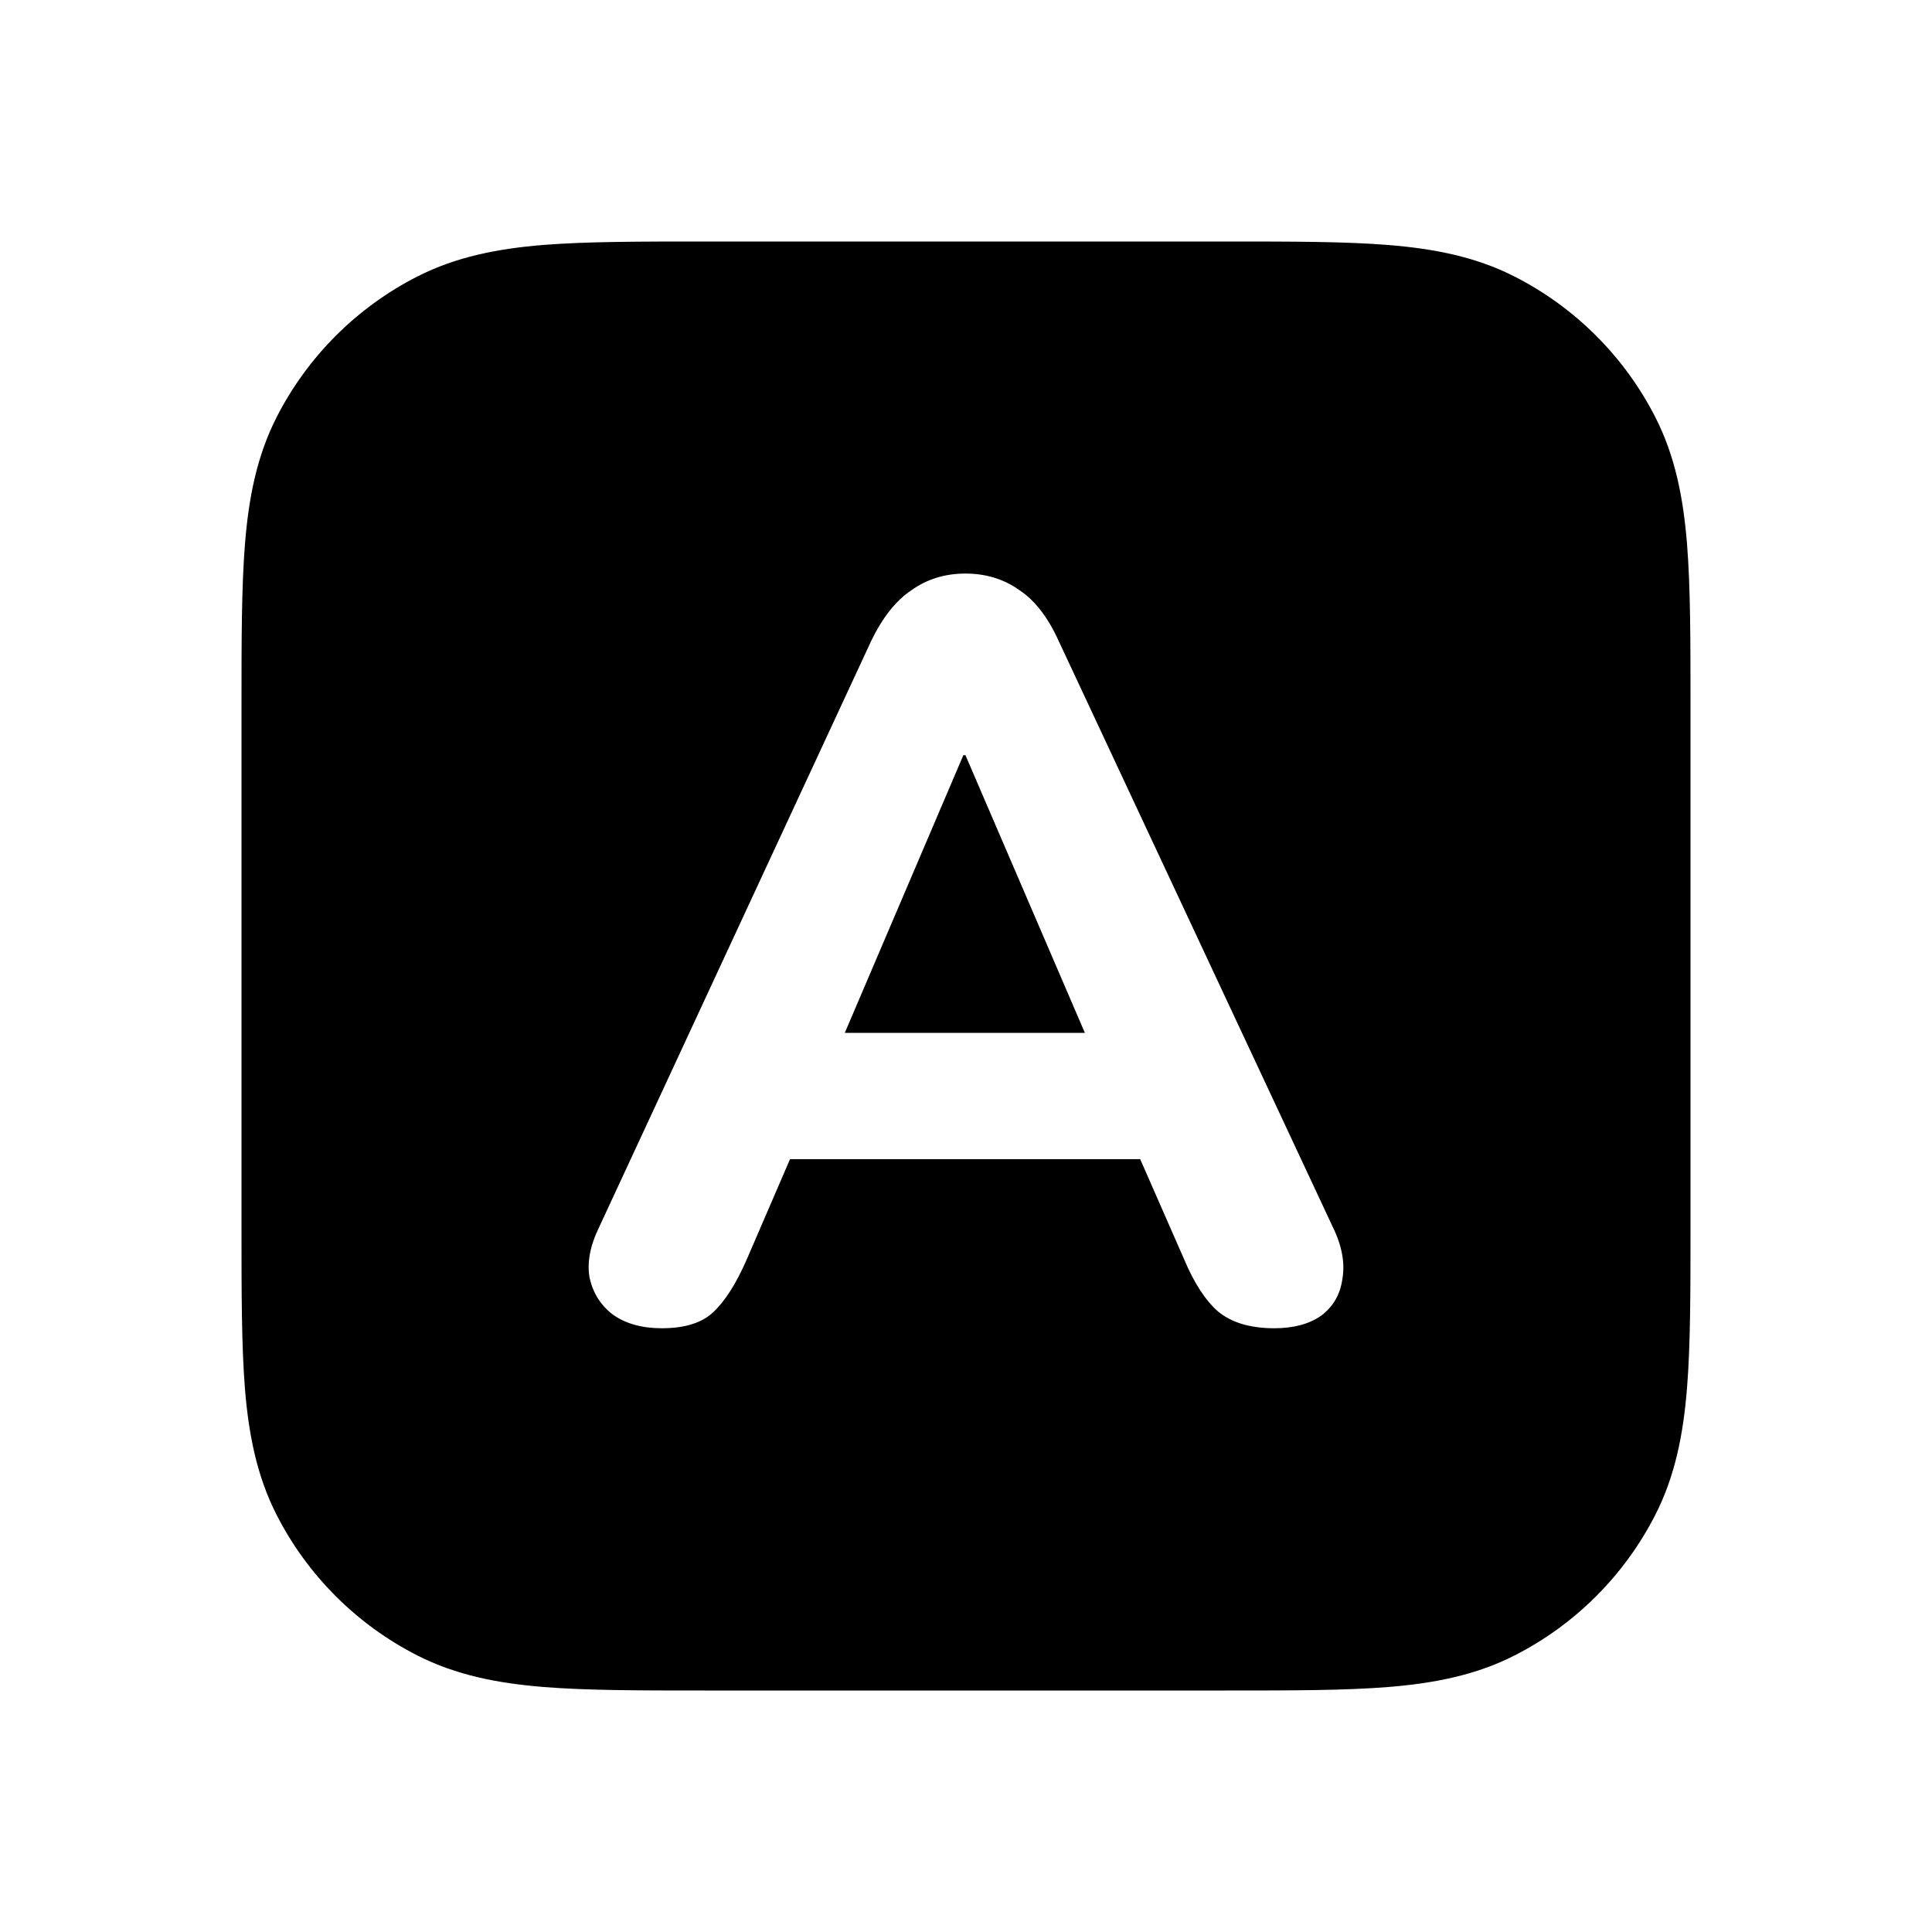 <svg width="64" height="64" viewBox="0 0 64 64" fill="none" xmlns="http://www.w3.org/2000/svg">
<path d="M40.643 8C42.789 8 44.563 8 46.003 8.117C47.504 8.24 48.883 8.504 50.176 9.163C52.183 10.186 53.814 11.817 54.837 13.824C55.496 15.118 55.76 16.497 55.883 17.995C56 19.44 56 21.211 56 23.355V40.643C56 42.789 56 44.563 55.883 46.003C55.76 47.504 55.495 48.883 54.837 50.176C53.814 52.183 52.183 53.814 50.176 54.837C48.882 55.496 47.504 55.76 46.005 55.883C44.562 56 42.789 56 40.645 56H23.355C21.208 56 19.435 56 17.995 55.883C16.494 55.76 15.115 55.496 13.821 54.837C11.814 53.814 10.183 52.183 9.16 50.176C8.502 48.883 8.237 47.504 8.114 46.005C8 44.56 8 42.789 8 40.645V23.355C8 21.208 8 19.435 8.117 17.995C8.24 16.494 8.504 15.115 9.163 13.821C10.186 11.814 11.817 10.183 13.824 9.16C15.117 8.502 16.497 8.237 17.995 8.114C19.44 8 21.214 8 23.357 8H40.643ZM31.982 19C31.302 19 30.704 19.185 30.189 19.554C29.673 19.899 29.227 20.465 28.852 21.248L19.85 40.645C19.545 41.268 19.439 41.833 19.533 42.34C19.65 42.847 19.908 43.251 20.307 43.551C20.729 43.85 21.268 44 21.925 44C22.675 44 23.237 43.827 23.612 43.481C24.011 43.113 24.387 42.525 24.738 41.718L26.171 38.398H37.77L39.227 41.718C39.555 42.502 39.931 43.078 40.352 43.446C40.798 43.815 41.419 44 42.216 44C42.849 44 43.365 43.862 43.764 43.585C44.162 43.285 44.396 42.882 44.467 42.375C44.561 41.845 44.455 41.268 44.15 40.645L35.077 21.248C34.726 20.465 34.292 19.899 33.776 19.554C33.261 19.185 32.662 19 31.982 19ZM31.982 25.017L35.938 34.215H27.985L31.912 25.017H31.982Z" fill="black"/>
</svg>
